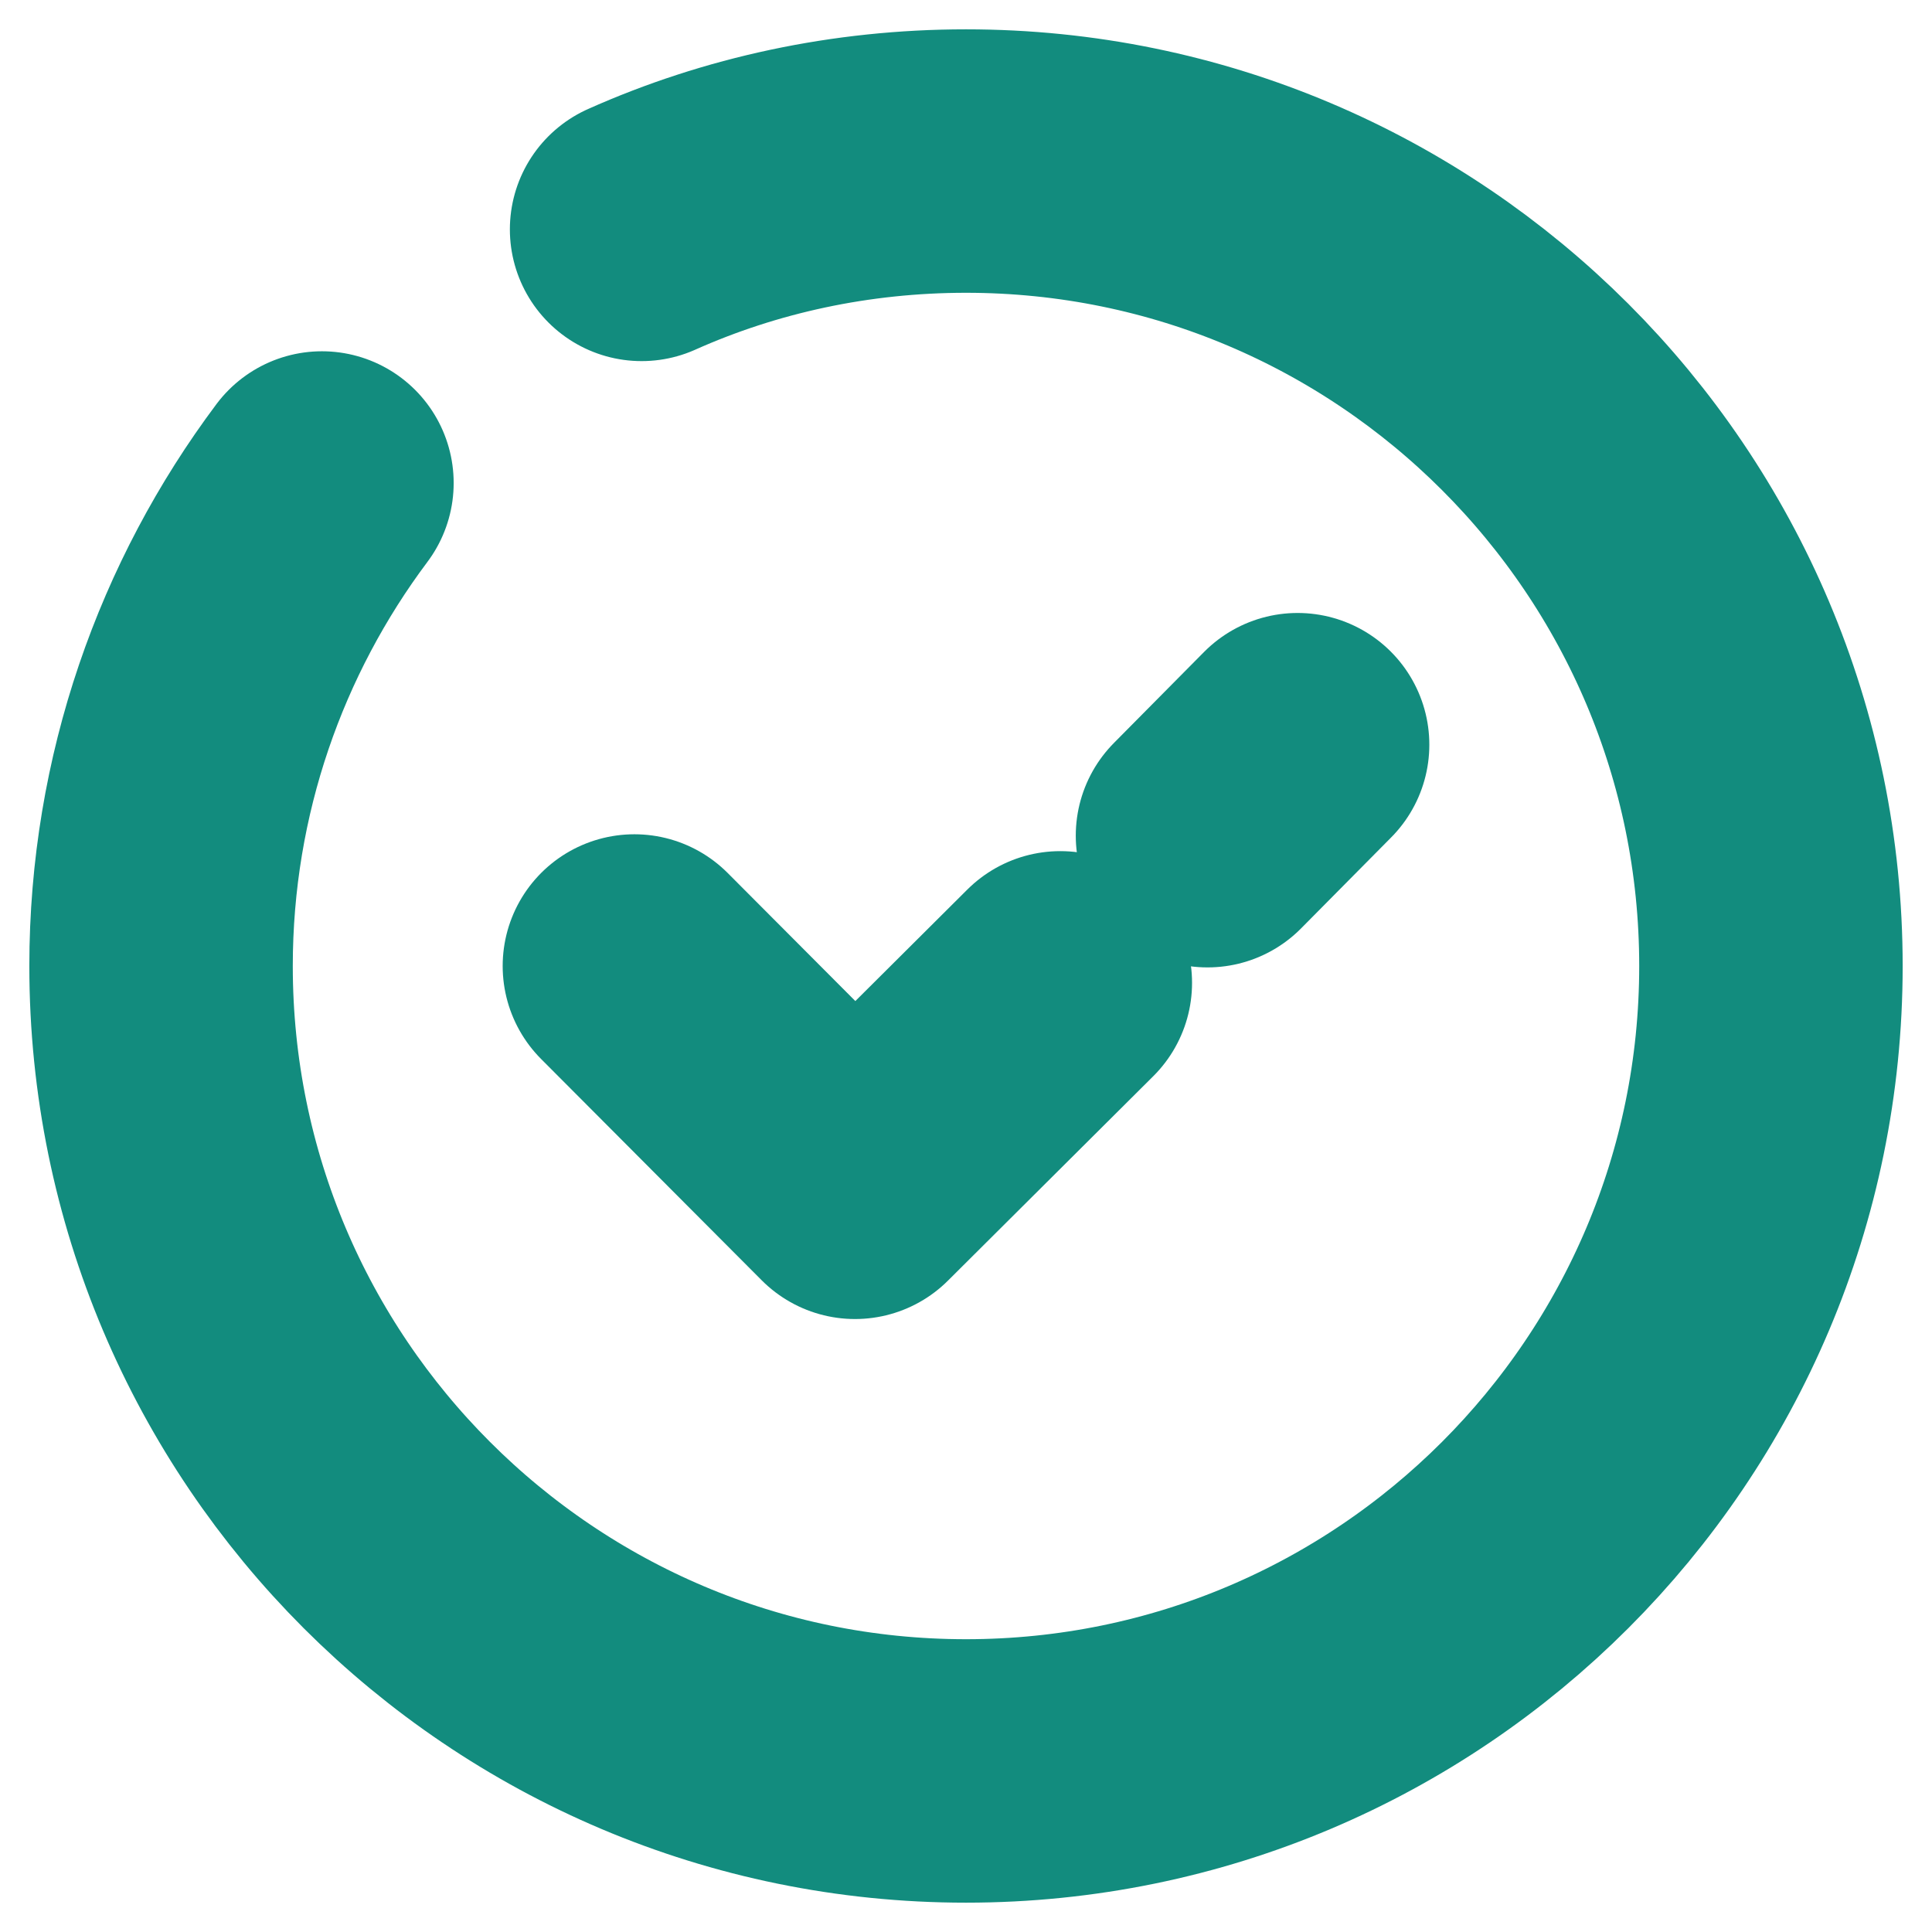 <?xml version="1.0" encoding="utf-8"?>
<svg width="11px" height="11px" viewBox="0 0 11 11" version="1.1" xmlns:xlink="http://www.w3.org/1999/xlink" xmlns="http://www.w3.org/2000/svg">
  <g id="vuesaxbrokentick-circle" fill-opacity="1">
    <path d="M477 -970L477 -970L477 -959L466 -959L466 -970L477 -970Z" id="vuesaxbrokentick-circle" fill="none" stroke="none" />
    <g id="vuesaxbrokentick-circle">
      <g id="tick-circle">
        <path d="M1.833 2.75C1.26 3.515 0.917 4.469 0.917 5.5C0.917 8.03 2.97 10.083 5.5 10.083C8.03 10.083 10.083 8.03 10.083 5.5C10.083 2.97 8.03 0.917 5.5 0.917C4.845 0.917 4.217 1.054 3.653 1.306" id="Vector" fill="none" stroke="#128C7E" stroke-width="1.5" stroke-linecap="round" stroke-linejoin="round" />
        <path d="M6.875 4.758L7.388 4.24" id="Vector" fill="none" fill-rule="evenodd" stroke="#128C7E" stroke-width="1.5" stroke-linecap="round" stroke-linejoin="round" />
        <path d="M3.612 5.5L4.868 6.76L6.037 5.596" id="Vector" fill="none" stroke="#128C7E" stroke-width="1.5" stroke-linecap="round" stroke-linejoin="round" />
        <path d="M11 0L11 11L0 11L0 0L11 0Z" id="Vector" fill="none" fill-rule="evenodd" stroke="none" />
      </g>
    </g>
  </g>
</svg>
